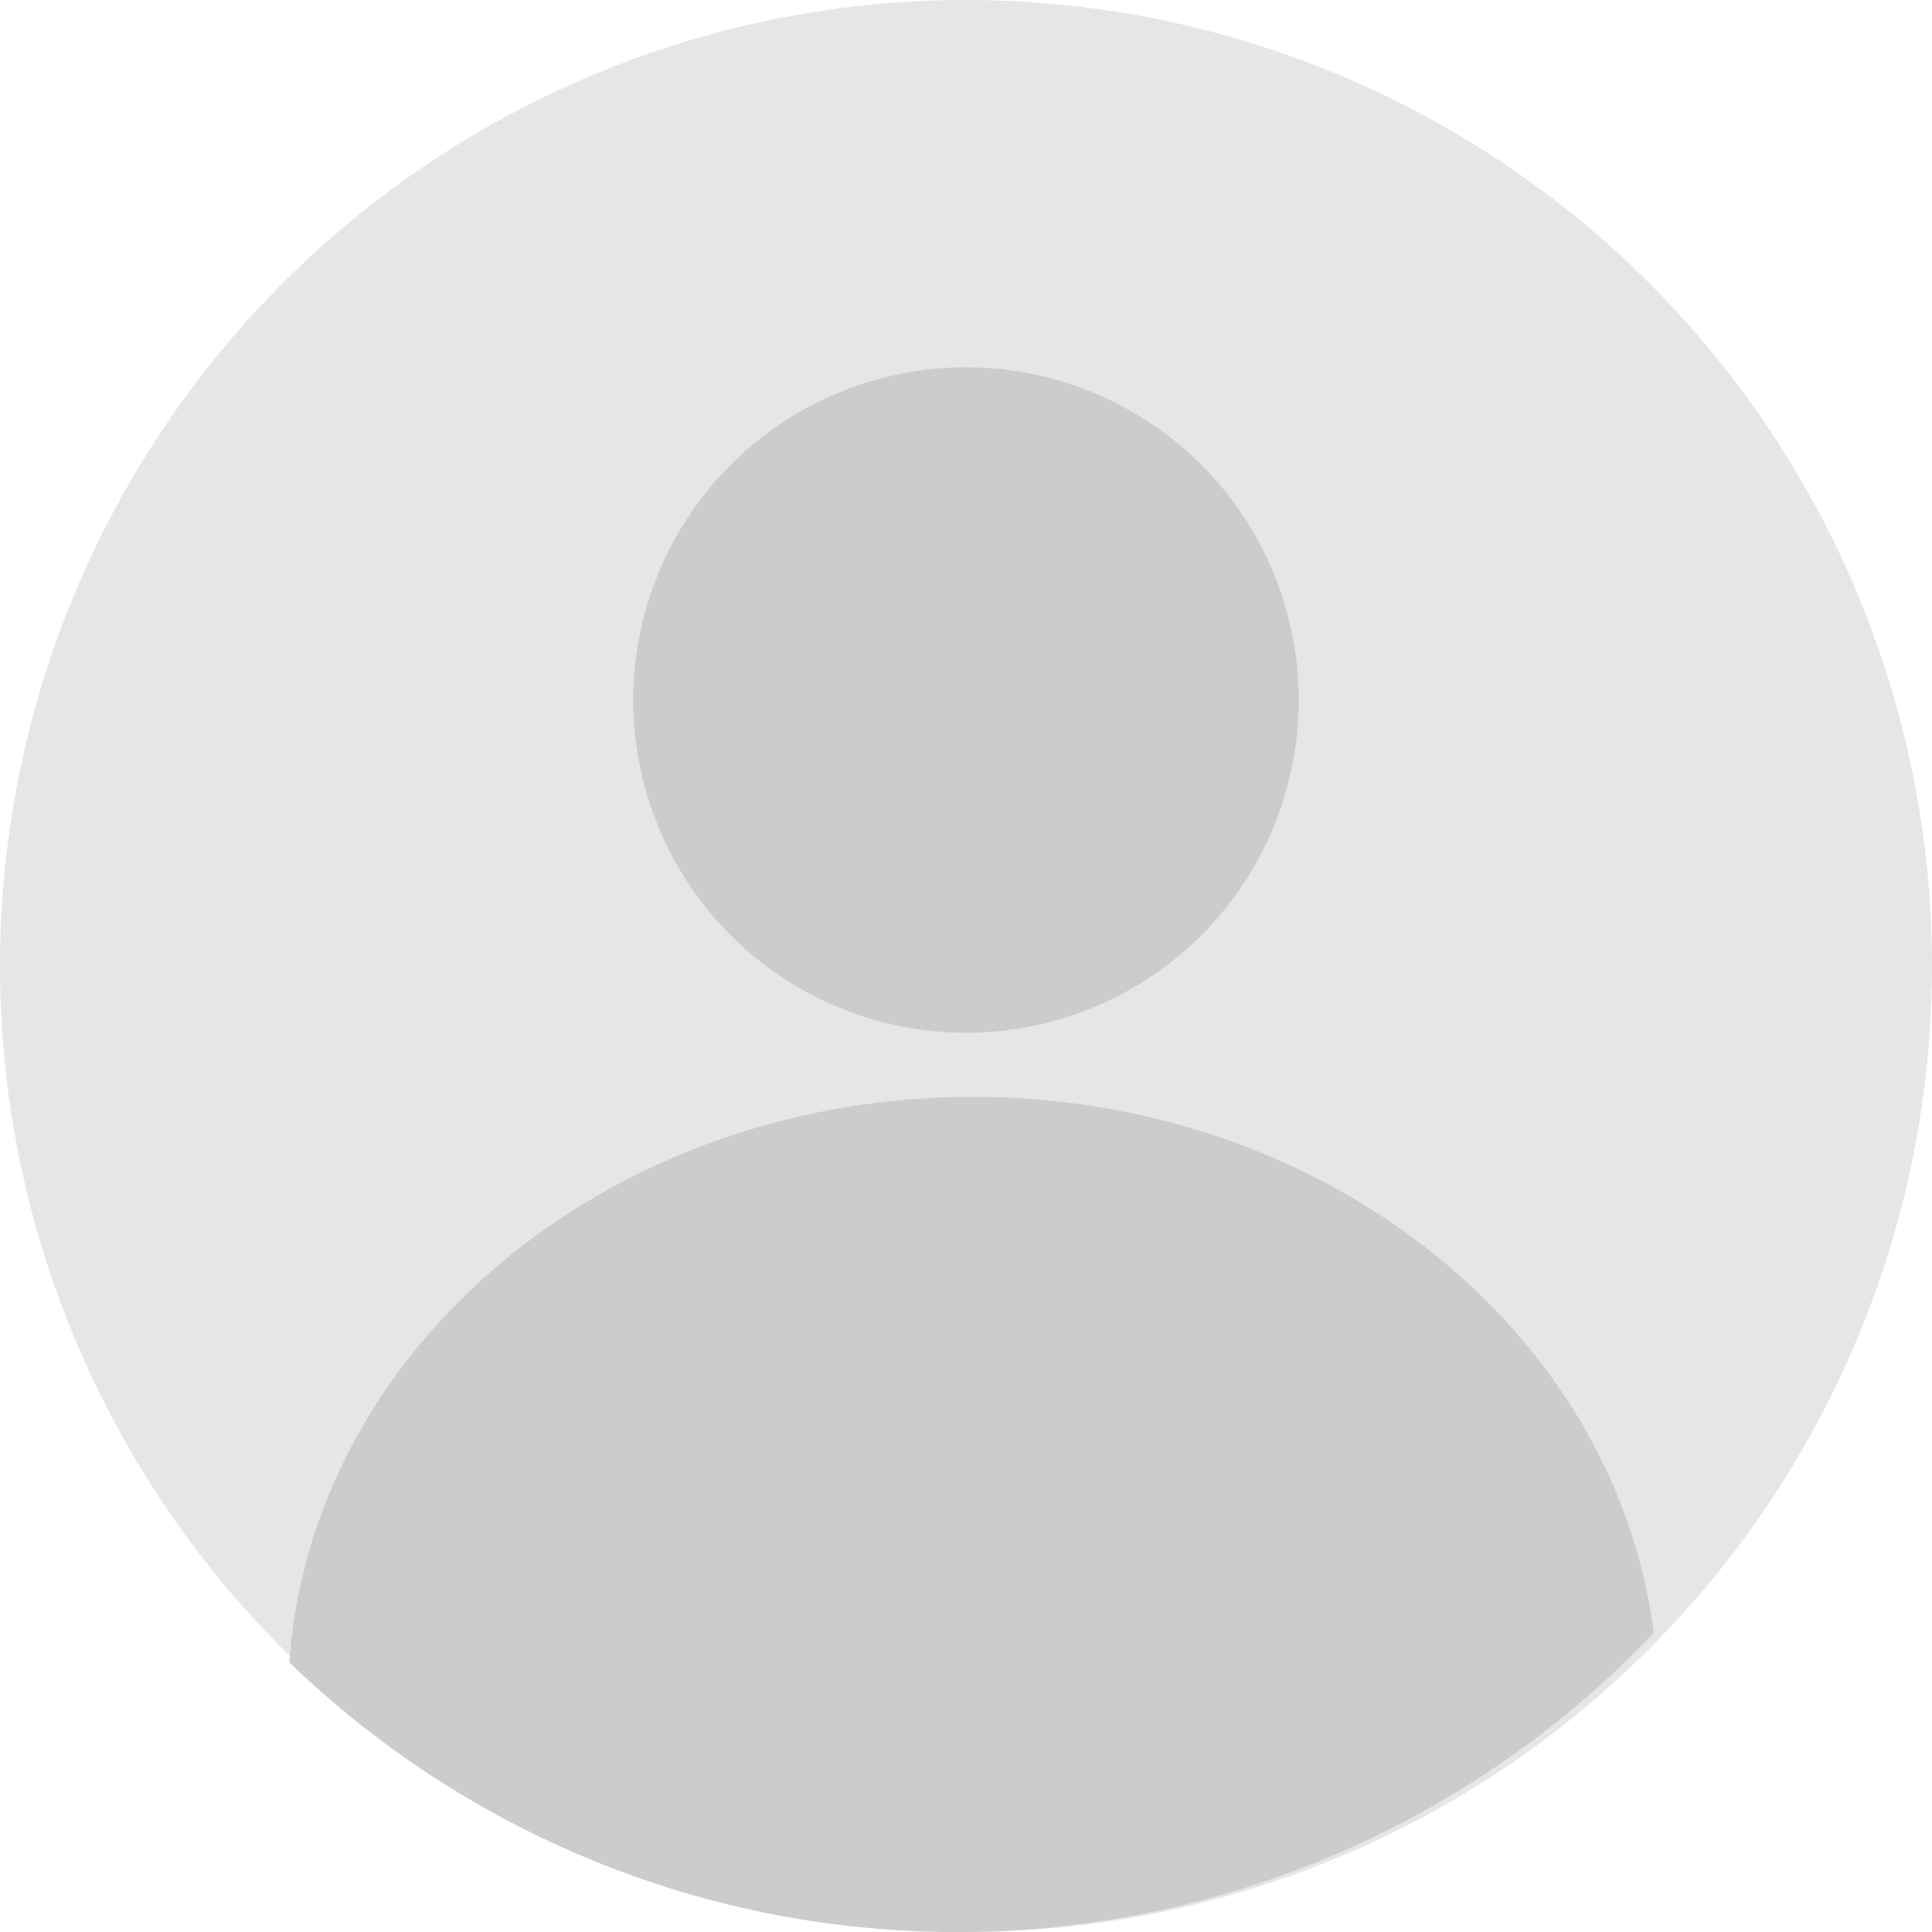 <svg xmlns="http://www.w3.org/2000/svg" viewBox="0 0 82.064 82.064">
  <defs>
    <style>
      .cls-1 {
        fill: #e6e6e6;
      }

      .cls-2 {
        fill: #ccc;
      }
    </style>
  </defs>
  <g id="Group_2842" data-name="Group 2842" transform="translate(-161 -294)">
    <ellipse id="Ellipse_96" data-name="Ellipse 96" class="cls-1" cx="41.032" cy="41.032" rx="41.032" ry="41.032" transform="translate(161 294)"/>
    <path id="Intersection_1" data-name="Intersection 1" class="cls-2" d="M0,24.02C.946,10.615,13.585,0,29.037,0c14.971,0,27.3,9.963,28.915,22.774a40.847,40.847,0,0,1-29.6,12.7A40.8,40.8,0,0,1,0,24.02Z" transform="translate(173.291 340.592)"/>
    <ellipse id="Ellipse_97" data-name="Ellipse 97" class="cls-2" cx="14.134" cy="14.134" rx="14.134" ry="14.134" transform="translate(187.898 309.601)"/>
  </g>
</svg>
